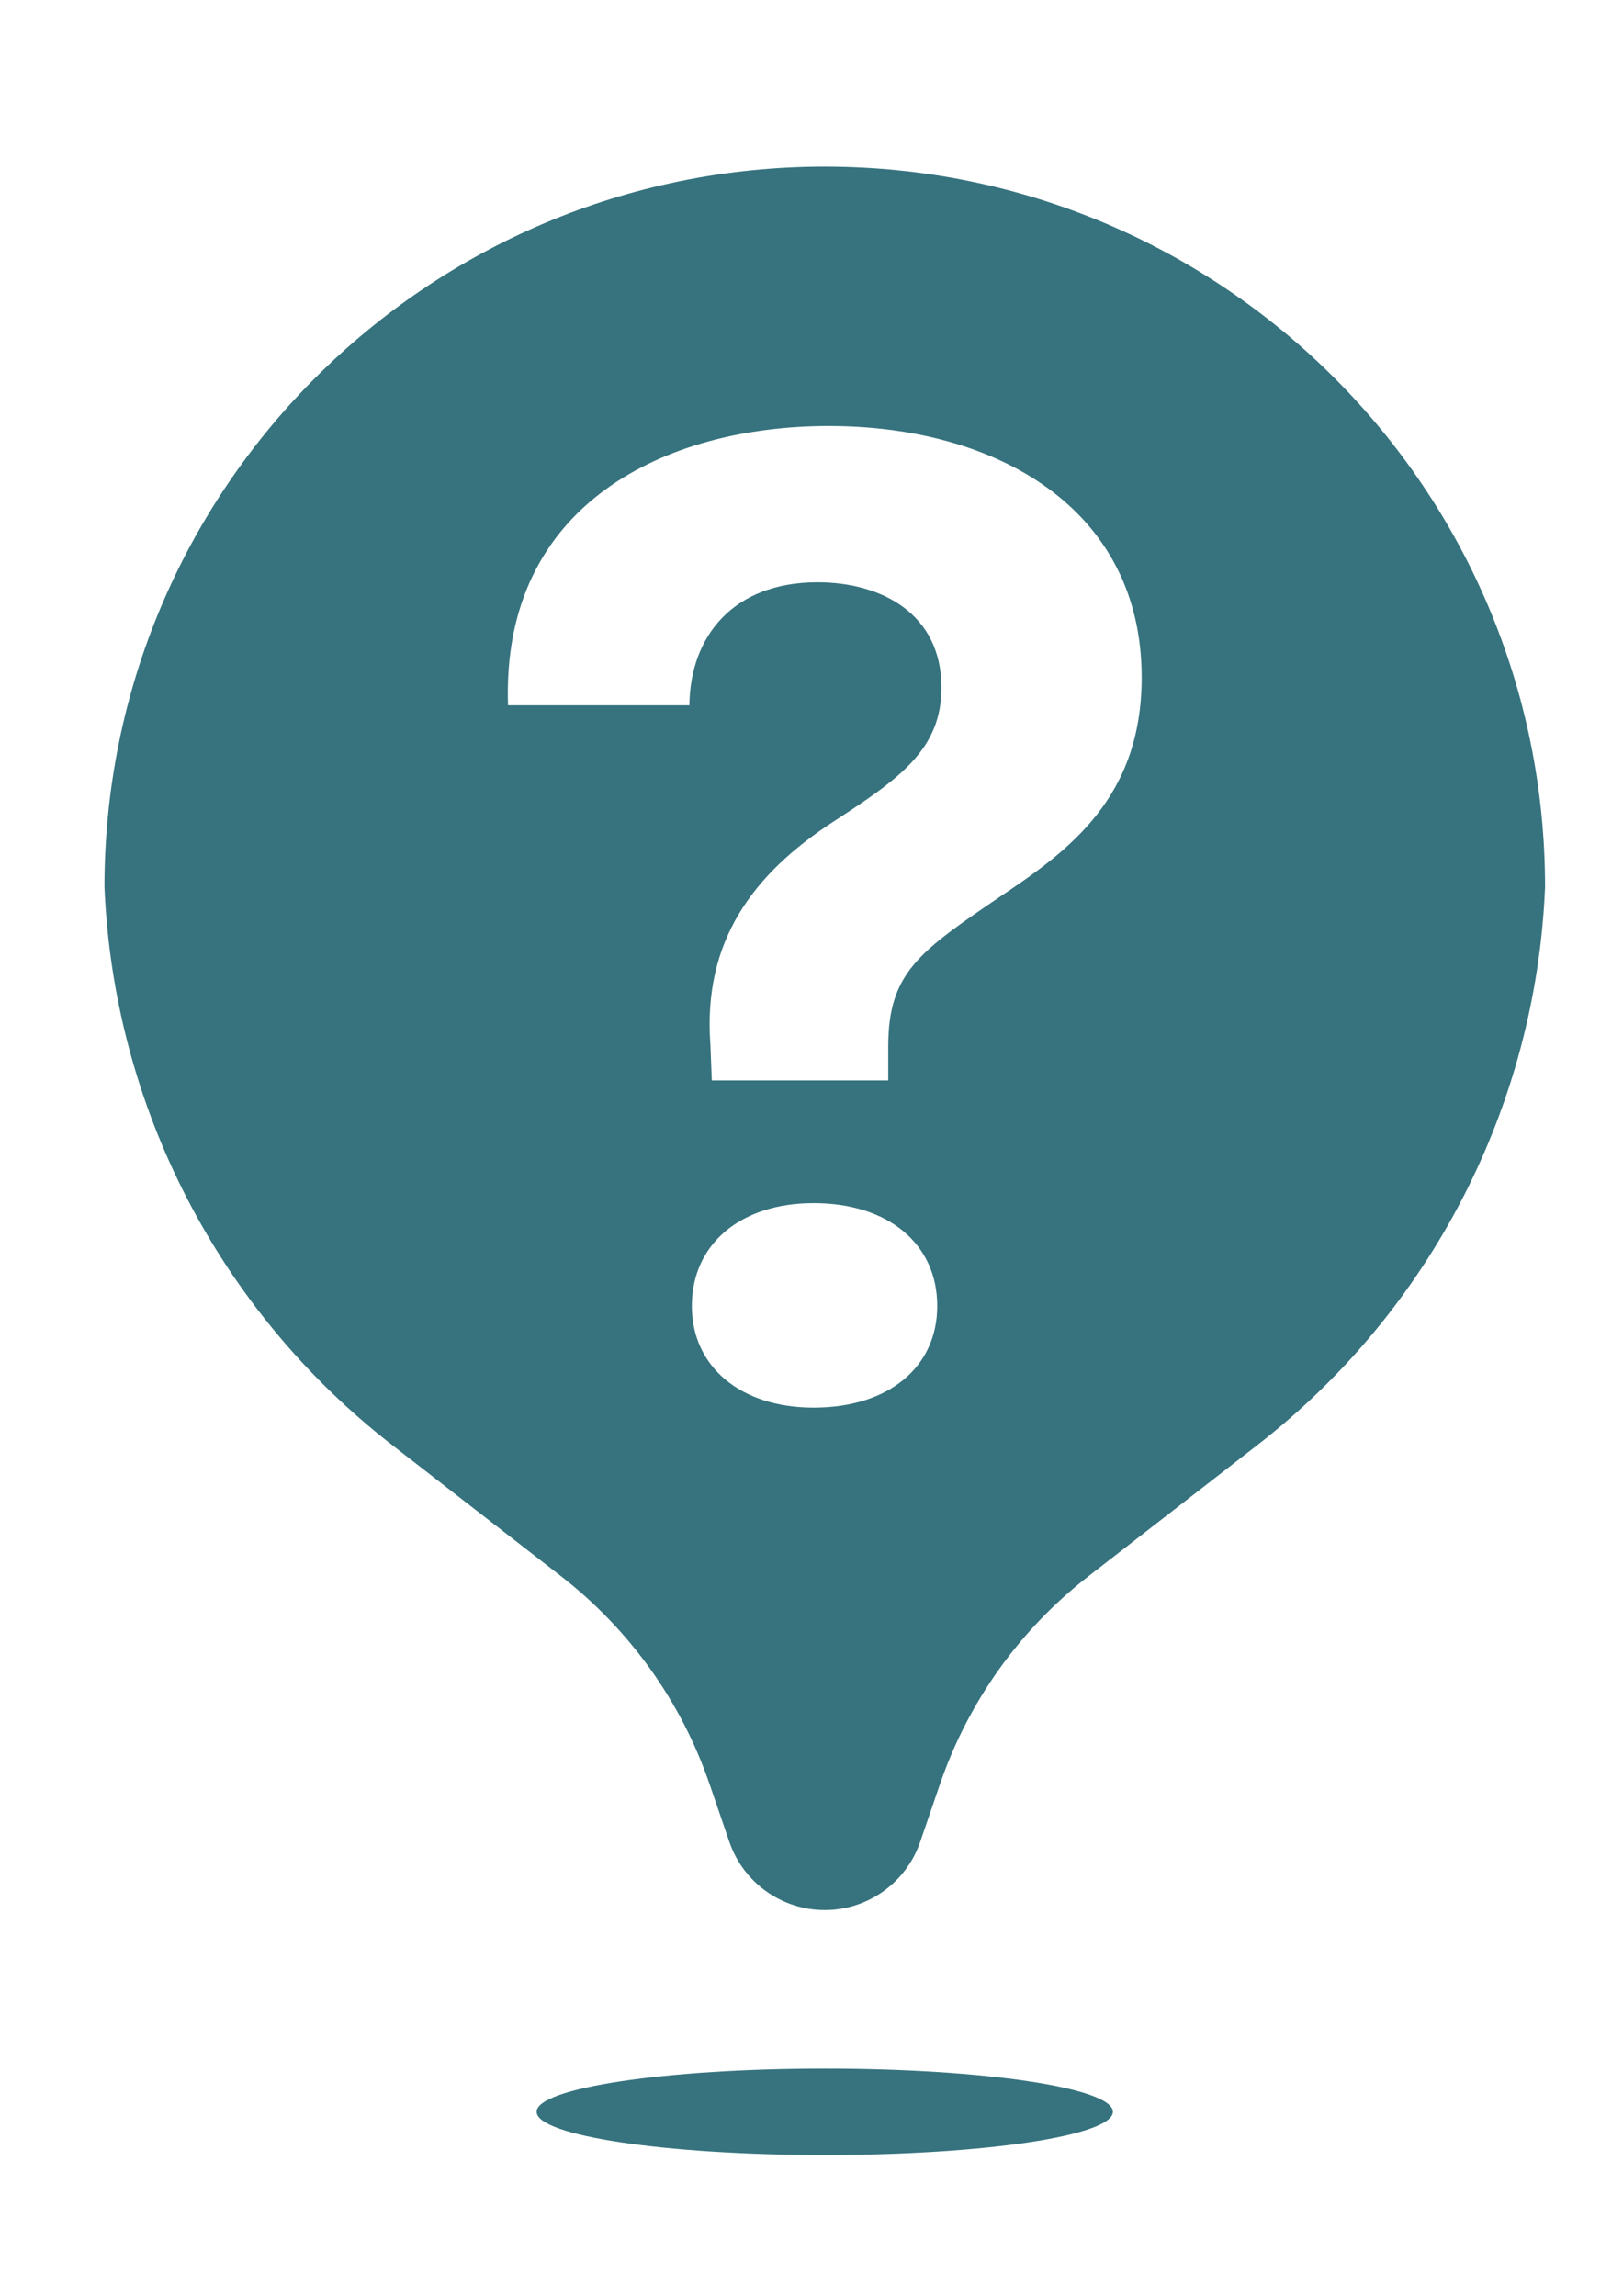 <?xml version="1.0" encoding="UTF-8" standalone="no"?>
<!-- Created with Inkscape (http://www.inkscape.org/) -->

<svg
   width="210mm"
   height="297mm"
   viewBox="0 0 210 297"
   version="1.1"
   id="svg3119"
   xml:space="preserve"
   inkscape:version="1.2.1 (9c6d41e410, 2022-07-14)"
   sodipodi:docname="onbekende_locatie.svg"
   xmlns:inkscape="http://www.inkscape.org/namespaces/inkscape"
   xmlns:sodipodi="http://sodipodi.sourceforge.net/DTD/sodipodi-0.dtd"
   xmlns="http://www.w3.org/2000/svg"
   xmlns:svg="http://www.w3.org/2000/svg"><sodipodi:namedview
     id="namedview3121"
     pagecolor="#ffffff"
     bordercolor="#000000"
     borderopacity="0.25"
     inkscape:showpageshadow="2"
     inkscape:pageopacity="0.0"
     inkscape:pagecheckerboard="0"
     inkscape:deskcolor="#d1d1d1"
     inkscape:document-units="mm"
     showgrid="false"
     inkscape:zoom="0.5341791"
     inkscape:cx="223.70774"
     inkscape:cy="595.30596"
     inkscape:window-width="1920"
     inkscape:window-height="1046"
     inkscape:window-x="-11"
     inkscape:window-y="-11"
     inkscape:window-maximized="1"
     inkscape:current-layer="layer1" /><defs
     id="defs3116" /><g
     inkscape:label="Laag 1"
     inkscape:groupmode="layer"
     id="layer1"><g
       stroke="none"
       stroke-width="1"
       fill="none"
       fill-rule="evenodd"
       id="g5851"
       style="fill:#36737e;fill-opacity:1"
       transform="matrix(1.864,0,0,1.864,13.517,21.555)"><g
         transform="translate(-6288,-3488)"
         fill="#000000"
         fill-rule="nonzero"
         id="g5849"
         style="fill:#36737e;fill-opacity:1"><path
           d="m 6338,3626 c -11.046,0 -20,-1.343 -20,-3 0,-1.657 8.954,-3 20,-3 11.046,0 20,1.343 20,3 0,1.657 -8.954,3 -20,3 z m -8,-25.75 c -1.957,-5.709 -5.54,-10.722 -10.307,-14.422 l -11.719,-9.098 C 6295.941,3567.389 6288.634,3553.22 6288,3538 c 0,-27.614 22.386,-50 50,-50 27.614,0 50,22.386 50,50 -0.634,15.22 -7.941,29.389 -19.974,38.73 l -11.719,9.098 c -4.767,3.701 -8.349,8.713 -10.307,14.422 l -1.378,4.02 c -0.97,2.829 -3.631,4.73 -6.622,4.73 -2.991,0 -5.652,-1.9 -6.622,-4.73 z m -1.226,-33.173 c 0,4.214 3.388,7.052 8.447,7.052 5.244,0 8.586,-2.839 8.586,-7.052 0,-4.302 -3.388,-7.141 -8.586,-7.141 -5.059,0 -8.447,2.839 -8.447,7.141 z m -12.759,-41.692 h 12.588 c 0.049,-4.811 3.062,-8.537 8.894,-8.537 4.423,0 8.603,2.17 8.603,7.311 0,4.292 -2.916,6.32 -7.485,9.291 -5.589,3.632 -9.089,8.301 -8.554,15.47 l 0.097,2.5 h 12.248 v -2.358 c 0,-5.141 2.187,-6.603 7.873,-10.47 4.715,-3.16 9.72,-6.839 9.72,-15.14 0,-11.744 -10.109,-17.451 -21.725,-17.451 -11.276,0 -22.746,5.377 -22.26,19.385 z"
           id="path5847"
           style="fill:#36737e;fill-opacity:1" /></g></g></g></svg>
